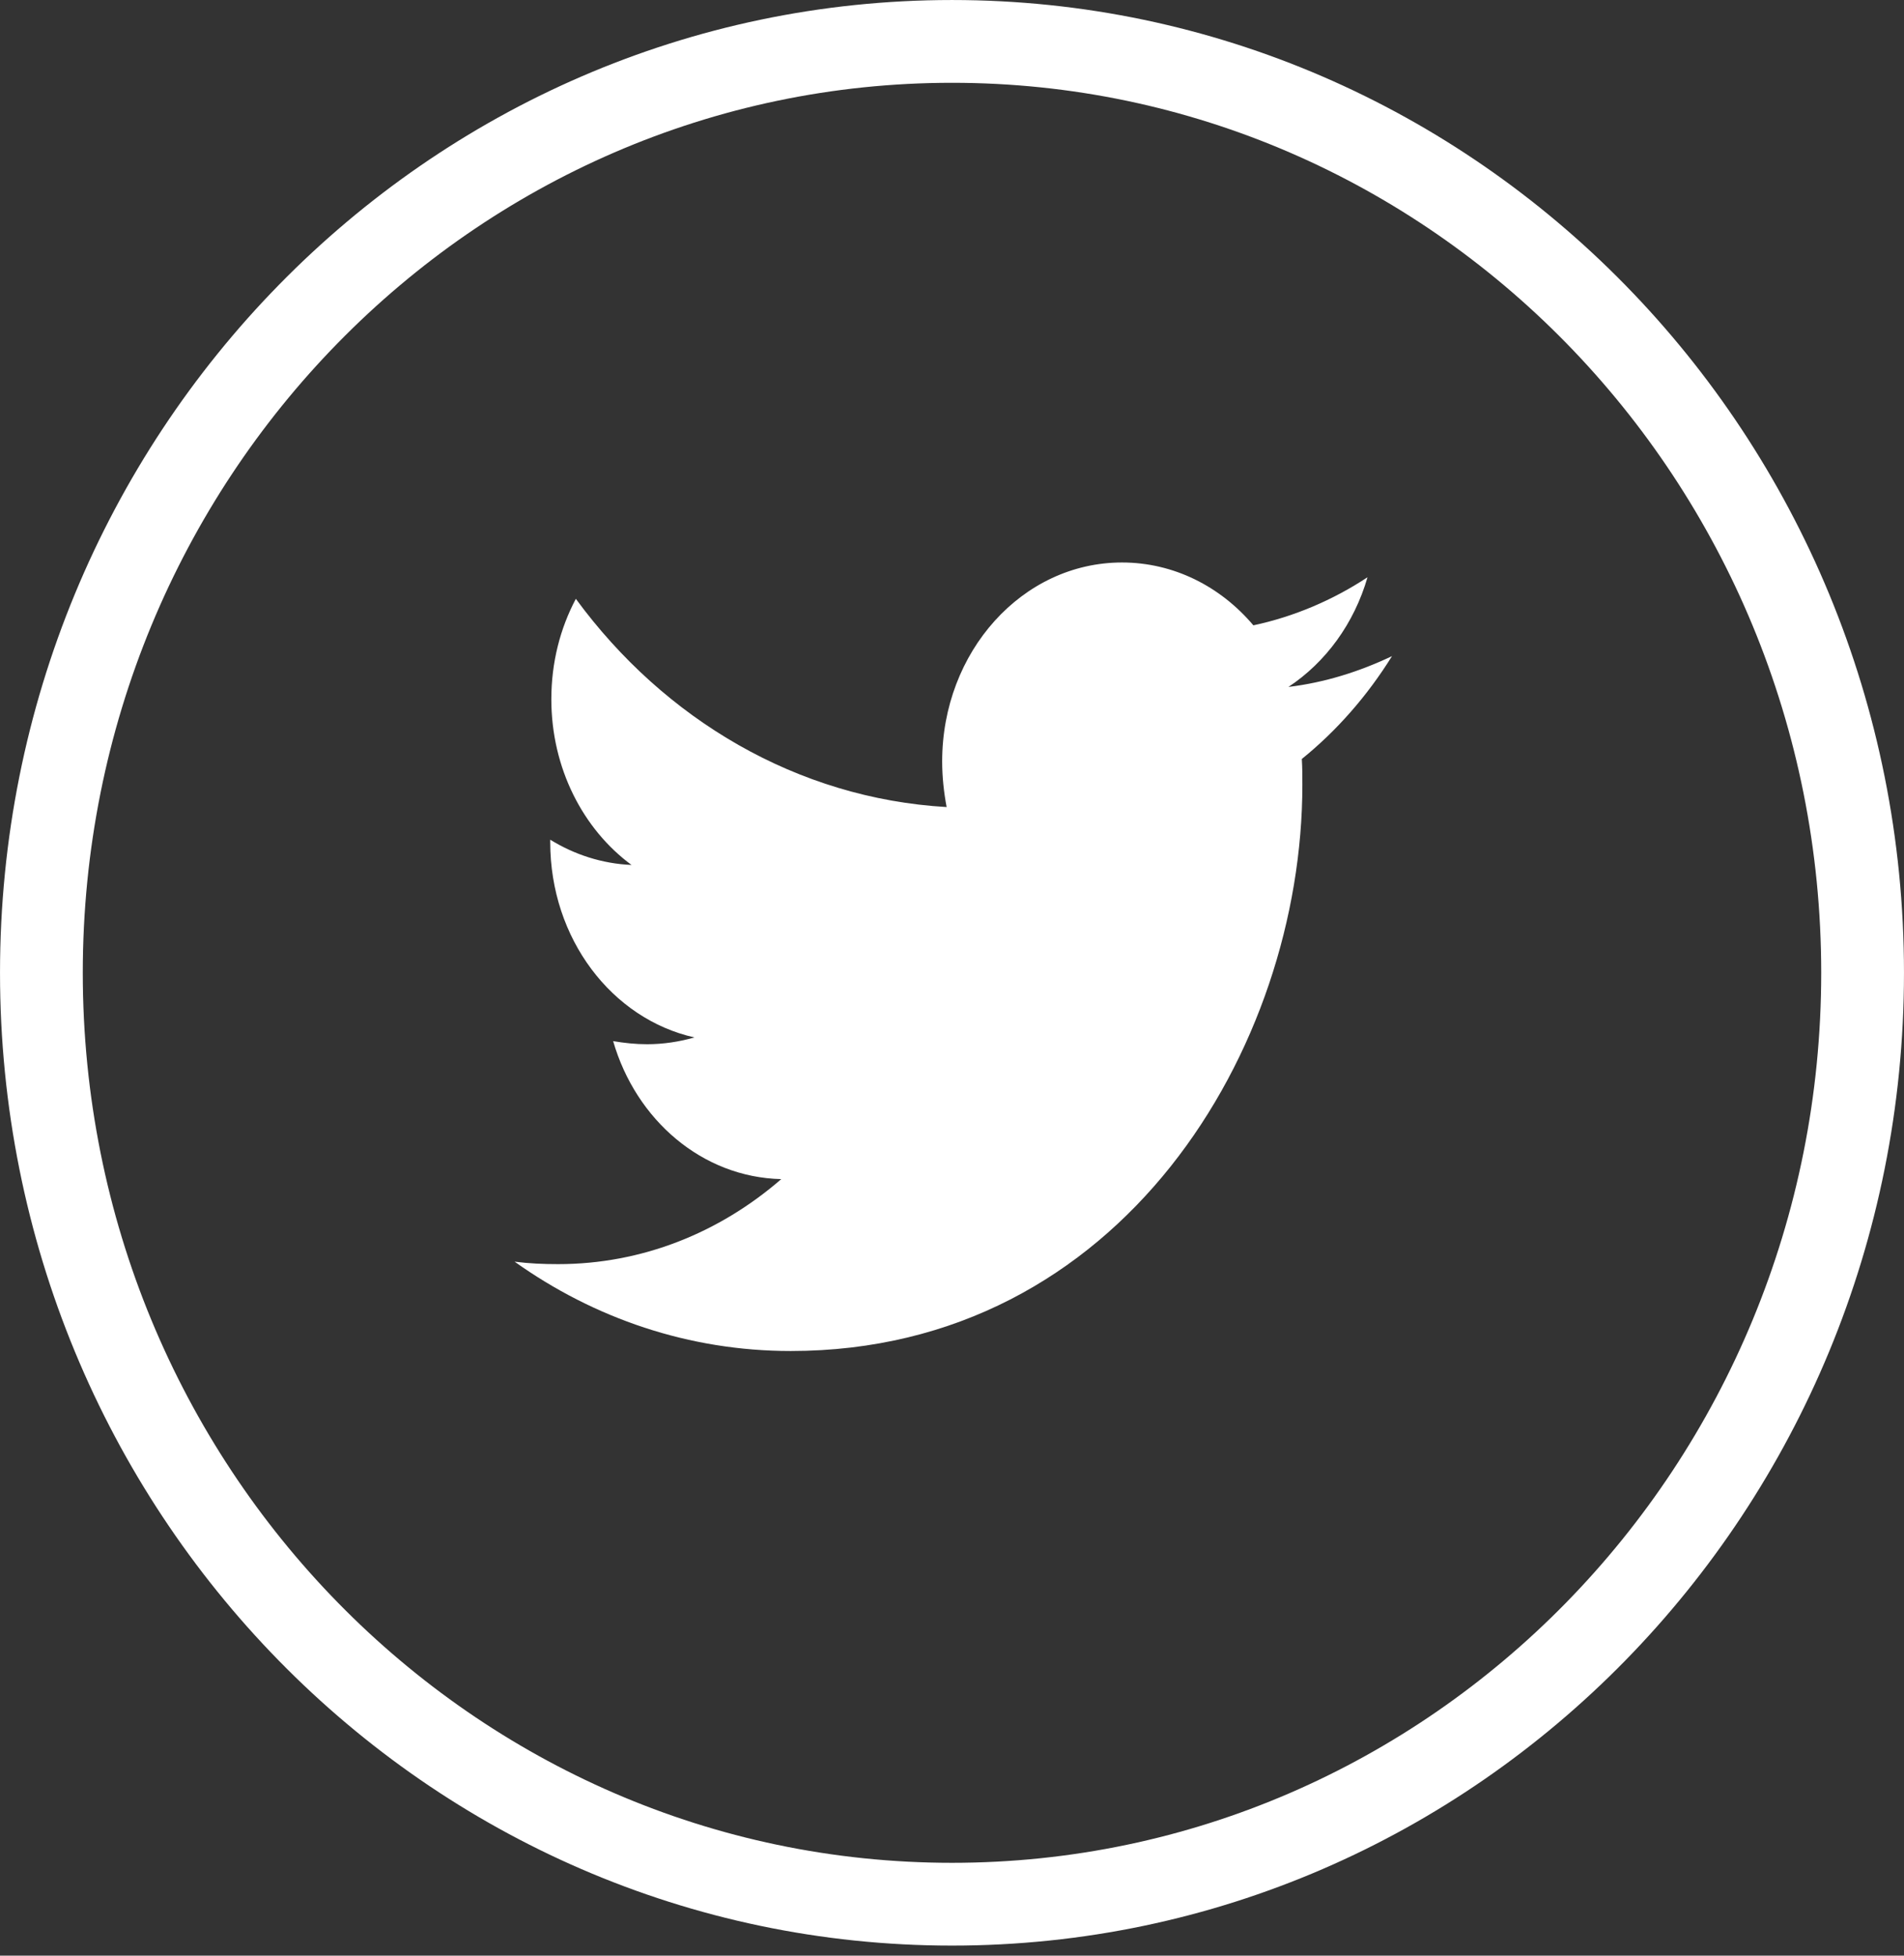 <svg width="74" height="76" viewBox="0 0 74 76" fill="none" xmlns="http://www.w3.org/2000/svg">
<rect x="0" y="0" width="74" height="76" fill="#333333" stroke="none"/>
<path d="M50.596 29.495C50.617 29.831 50.617 30.166 50.617 30.501C50.617 40.723 43.585 52.502 30.732 52.502C26.773 52.502 23.094 51.233 20 49.03C20.563 49.102 21.104 49.126 21.688 49.126C24.955 49.126 27.963 47.905 30.364 45.822C27.292 45.751 24.717 43.524 23.83 40.46C24.263 40.532 24.695 40.58 25.15 40.58C25.777 40.58 26.405 40.484 26.989 40.316C23.787 39.598 21.385 36.486 21.385 32.727V32.632C22.315 33.206 23.397 33.565 24.544 33.613C22.661 32.225 21.428 29.855 21.428 27.173C21.428 25.737 21.774 24.42 22.38 23.271C25.82 27.963 30.992 31.027 36.791 31.363C36.683 30.788 36.618 30.19 36.618 29.591C36.618 25.33 39.733 21.859 43.607 21.859C45.619 21.859 47.437 22.792 48.713 24.301C50.293 23.965 51.807 23.319 53.149 22.433C52.63 24.229 51.526 25.737 50.076 26.695C51.483 26.527 52.846 26.096 54.101 25.498C53.149 27.03 51.959 28.394 50.596 29.495Z" fill="white"/>
<path d="M72.391 37.804C72.391 57.827 56.514 74 37 74C17.486 74 1.609 57.827 1.609 37.804C1.609 17.781 17.486 1.609 37 1.609C56.514 1.609 72.391 17.781 72.391 37.804Z" stroke="white" stroke-width="3.217"/>
</svg>
